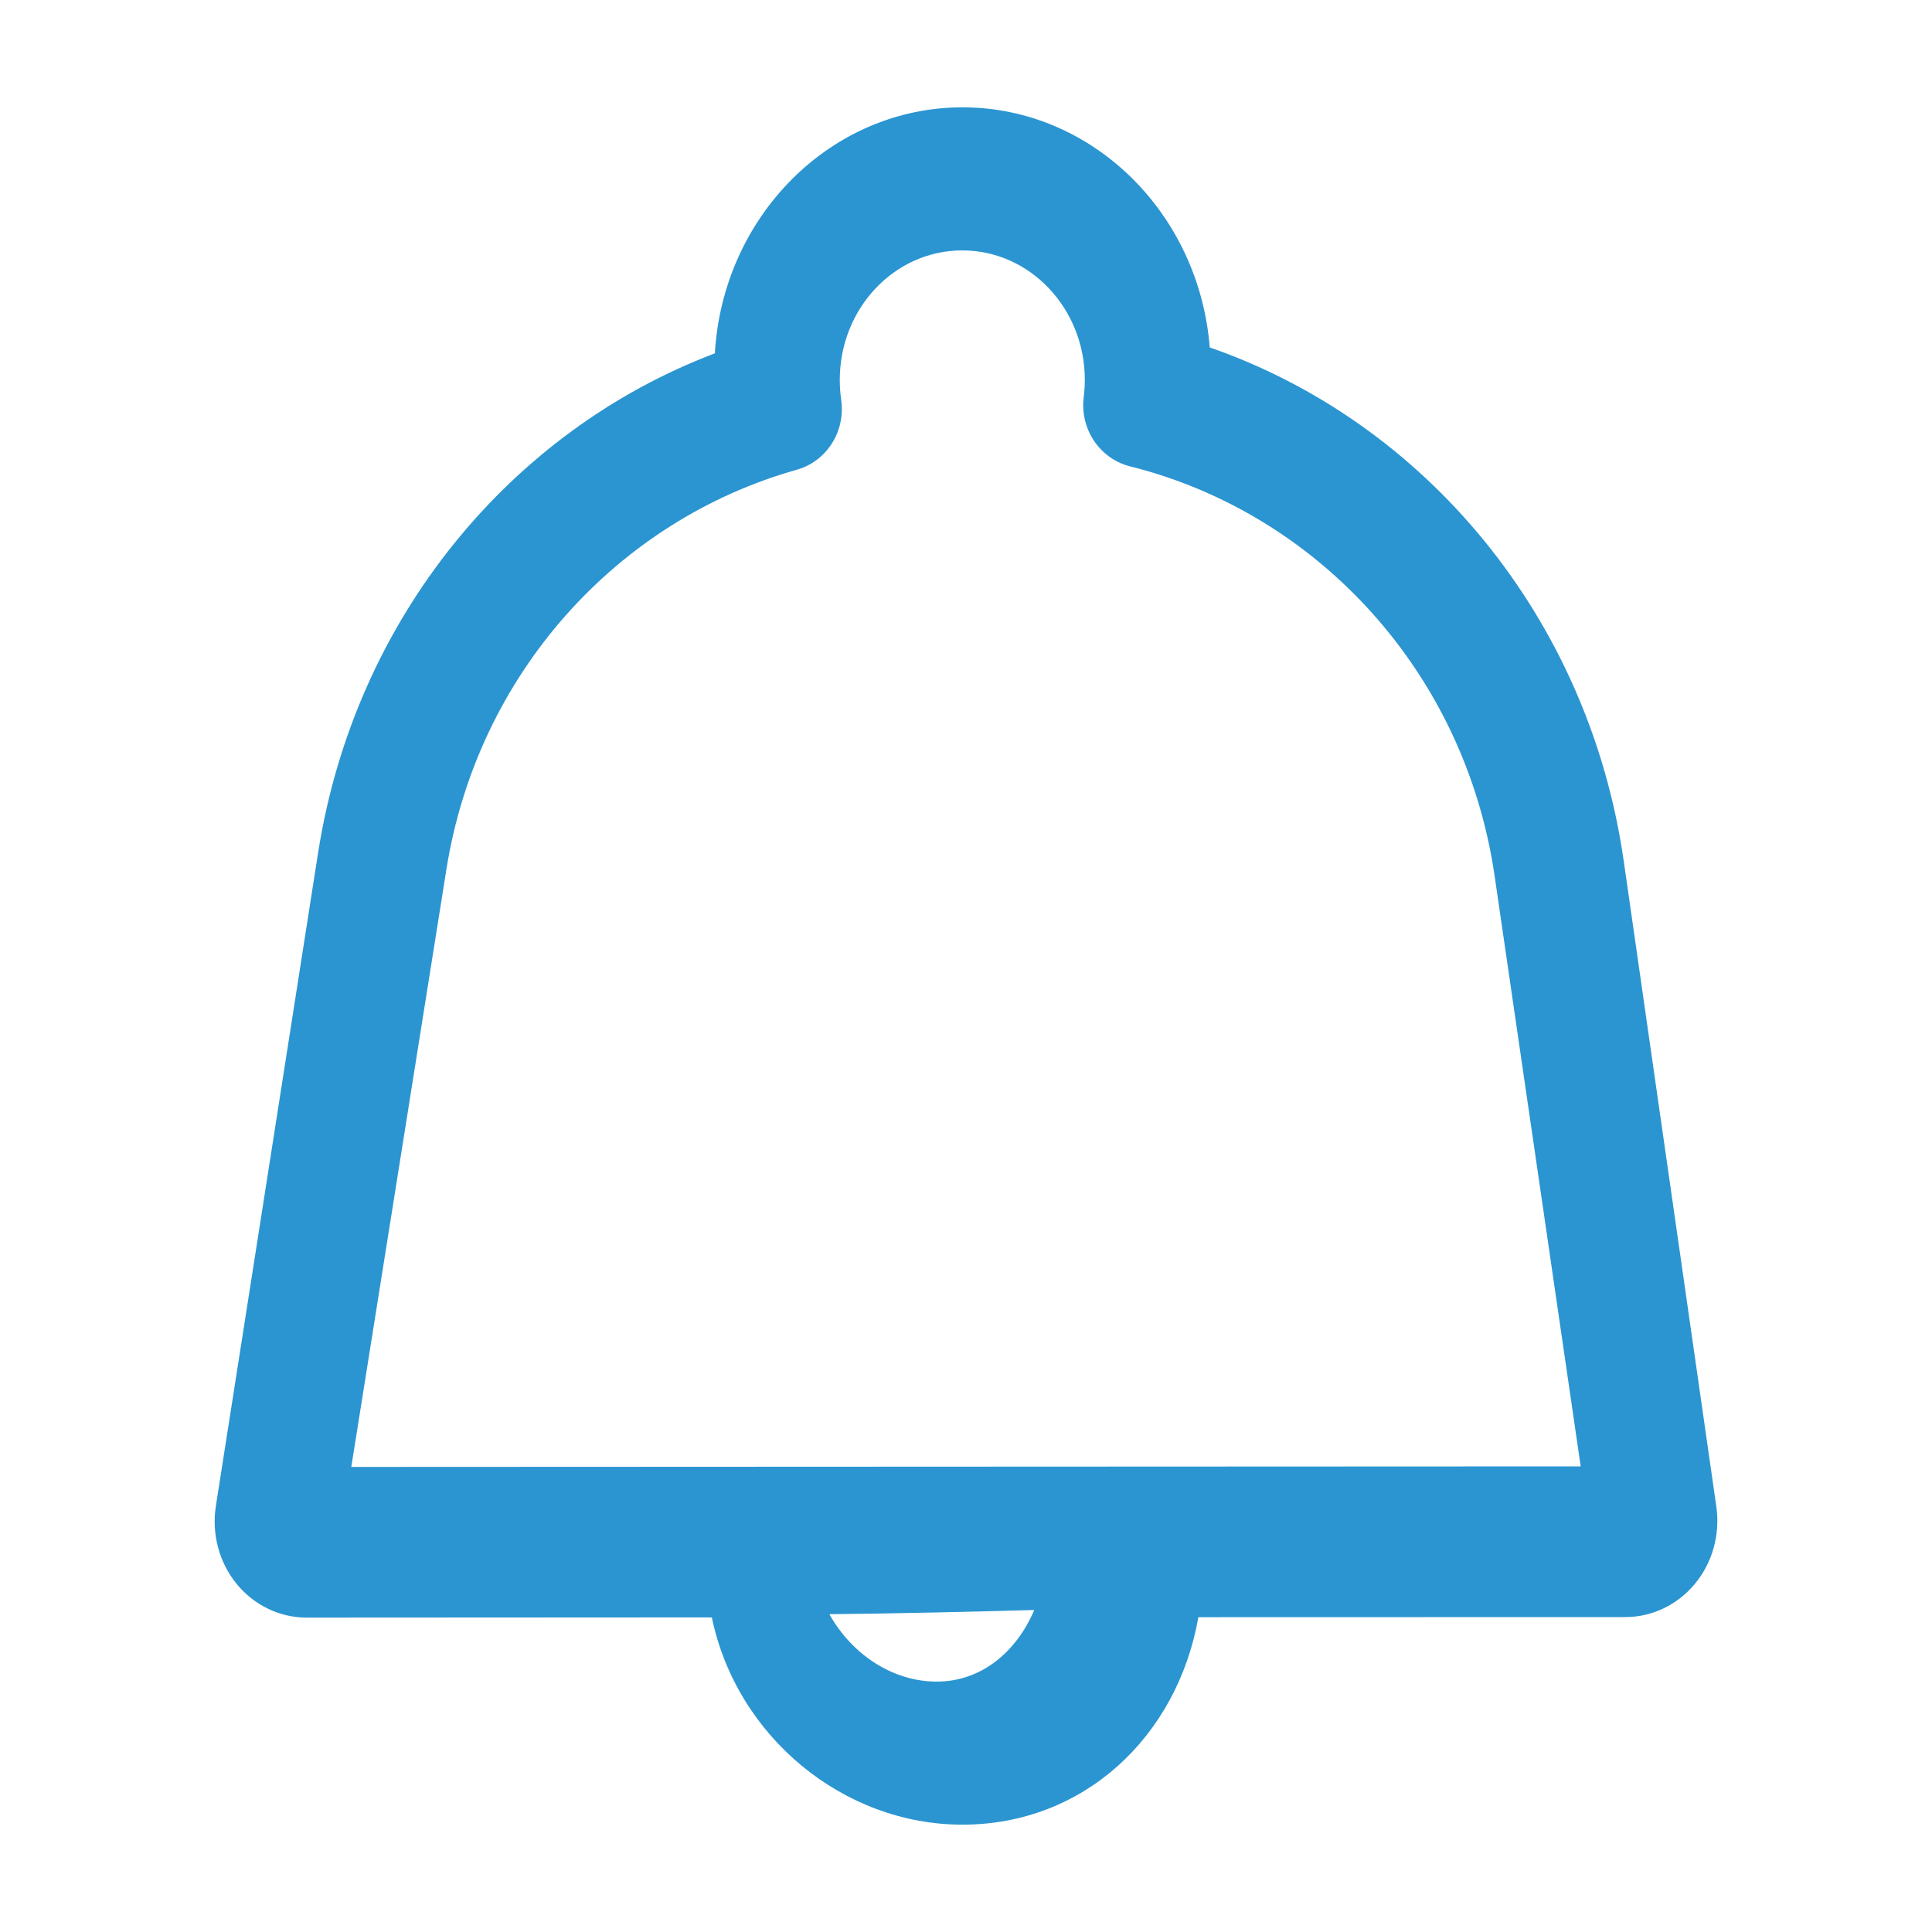 <?xml version="1.0" encoding="UTF-8"?>
<svg width="18px" height="18px" viewBox="0 0 18 18" version="1.1" xmlns="http://www.w3.org/2000/svg" xmlns:xlink="http://www.w3.org/1999/xlink">
    <title>Group 11</title>
    <g id="Symbols" stroke="none" stroke-width="1" fill="none" fill-rule="evenodd">
        <g id="Too_bar" transform="translate(-260, -23)" fill="#2B95D1">
            <g id="Group-9" transform="translate(260, 23)">
                <rect id="Rectangle-Copy-2" opacity="0" x="0" y="0" width="18" height="18"></rect>
                <g id="Fill-2" transform="translate(2, 1)">
                    <path d="M4.632,14.069 C4.862,15.179 5.856,16 6.967,16 C8.092,16 8.967,15.187 9.165,14.067 L13.143,14.066 C13.392,14.066 13.63,13.952 13.792,13.755 C13.955,13.558 14.027,13.297 13.991,13.039 C13.859,12.12 13.476,9.451 13.128,7.022 C12.801,4.746 11.27,2.931 9.271,2.237 C9.171,0.982 8.174,0 6.967,0 C5.743,0 4.735,1.011 4.66,2.292 C2.758,3.013 1.306,4.759 0.964,6.943 C0.582,9.389 0.157,12.099 0.011,13.032 C-0.029,13.291 0.041,13.556 0.204,13.756 C0.367,13.956 0.606,14.071 0.858,14.071 L4.632,14.069 Z M7.636,14 C7.11,14.015 6.313,14.034 5.727,14.039 C5.94,14.419 6.321,14.667 6.727,14.667 C7.136,14.667 7.466,14.399 7.636,14 Z M12.727,12.662 L1.273,12.667 L2.159,7.1 C2.449,5.276 3.753,3.847 5.422,3.377 C5.702,3.299 5.88,3.018 5.837,2.724 C5.828,2.663 5.824,2.601 5.824,2.538 C5.824,1.876 6.332,1.333 6.965,1.333 C7.598,1.333 8.107,1.876 8.107,2.538 C8.107,2.592 8.103,2.646 8.097,2.699 C8.059,2.995 8.245,3.274 8.529,3.345 C10.277,3.782 11.649,5.266 11.925,7.161 L12.727,12.662 Z" id="Fill-1"></path>
                </g>
            </g>
        </g>
    </g>
</svg>
